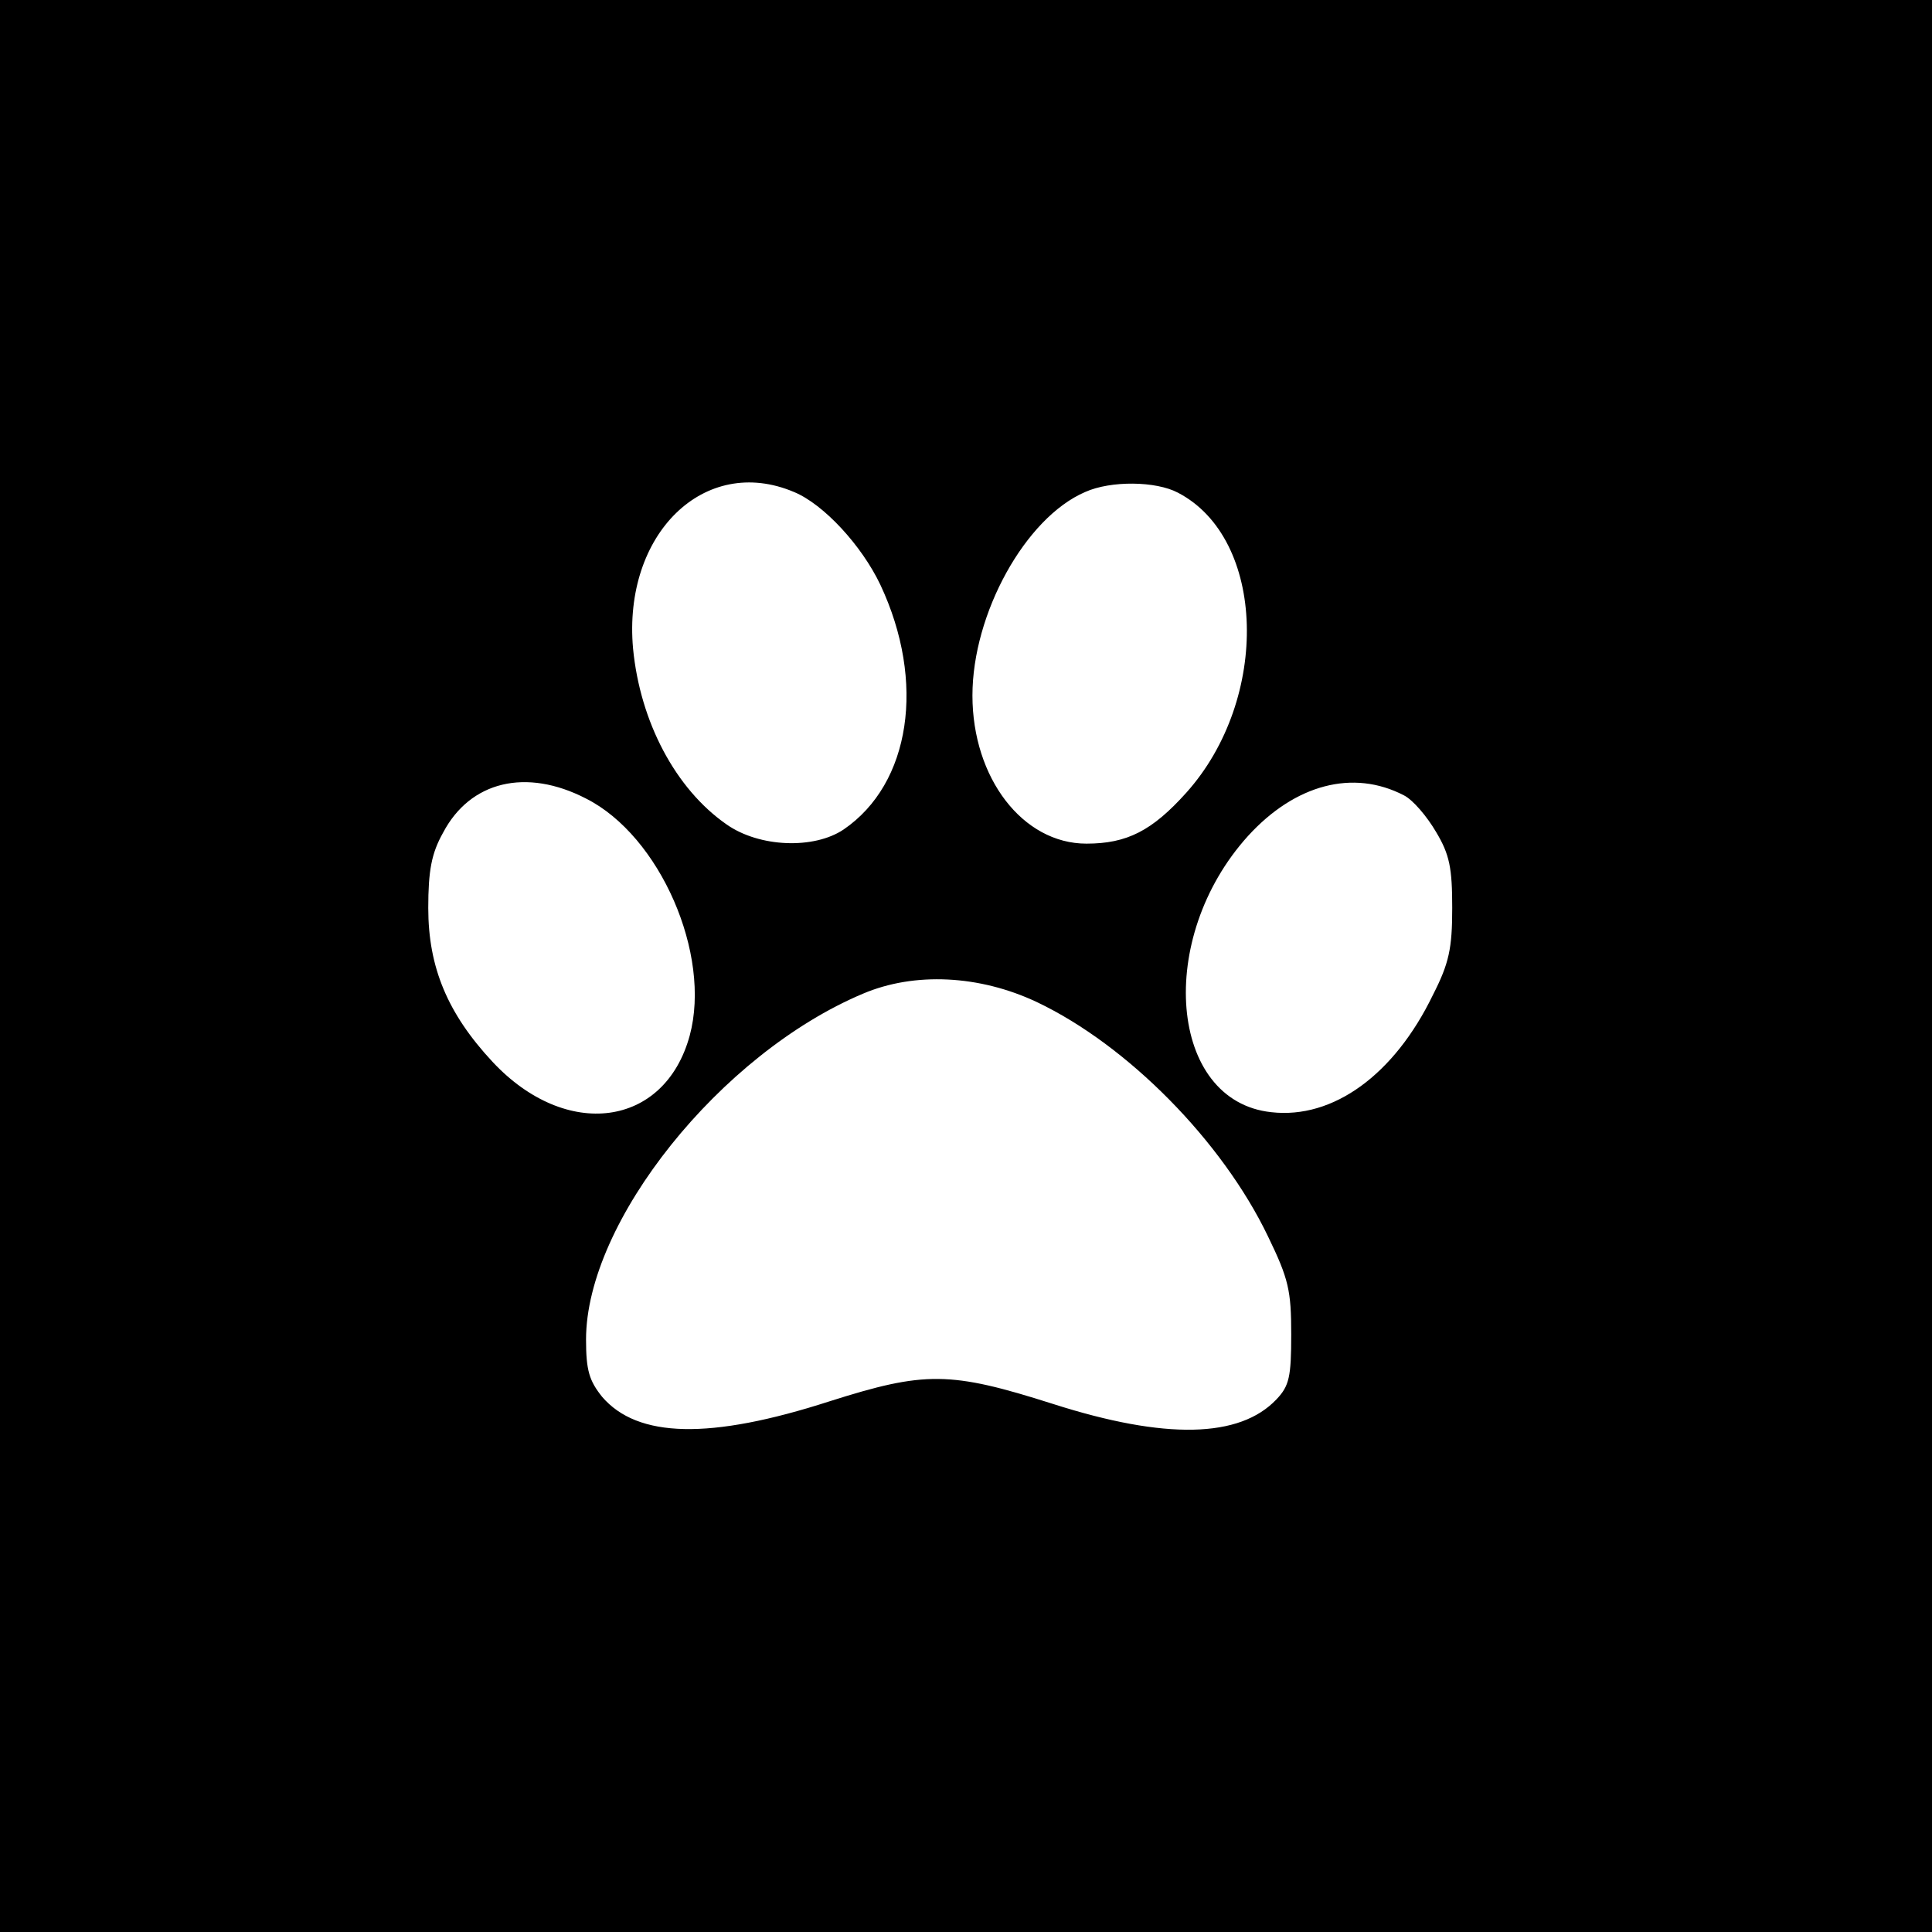 <?xml version="1.0" standalone="no"?>
<!DOCTYPE svg PUBLIC "-//W3C//DTD SVG 20010904//EN"
 "http://www.w3.org/TR/2001/REC-SVG-20010904/DTD/svg10.dtd">
<svg version="1.0" xmlns="http://www.w3.org/2000/svg"
 width="300pt" height="300pt" viewBox="0 0 300 300"
 preserveAspectRatio="xMidYMid meet">
<g transform="translate(0,300) scale(0.1,-0.1)"
fill="#000000" stroke="none">
<path d="M0 1500 l0 -1500 1500 0 1500 0 0 1500 0 1500 -1500 0 -1500 0 0
-1500z m1233 736 c46 -19 105 -83 134 -144 71 -151 47 -309 -57 -380 -46 -31
-131 -28 -182 8 -79 55 -134 159 -145 273 -16 178 111 302 250 243z m596 -1
c137 -71 144 -320 13 -466 -53 -59 -92 -79 -155 -79 -99 0 -177 102 -177 230
0 127 82 276 175 316 40 18 110 17 144 -1z m-919 -475 c115 -58 195 -242 161
-368 -39 -143 -192 -163 -306 -41 -70 75 -100 147 -100 239 0 58 5 85 23 117
42 80 129 101 222 53z m1270 5 c14 -7 36 -33 50 -57 21 -35 25 -56 25 -118 0
-63 -5 -86 -30 -135 -60 -124 -155 -193 -251 -182 -159 17 -180 270 -36 429
73 80 163 104 242 63z m-570 -321 c141 -67 288 -216 359 -364 32 -66 36 -84
36 -152 0 -66 -3 -80 -23 -101 -57 -60 -172 -63 -347 -7 -160 51 -199 51 -347
4 -186 -60 -298 -57 -353 7 -20 25 -25 41 -25 89 0 183 209 444 430 537 80 34
181 29 270 -13z"/>
</g>
</svg>
